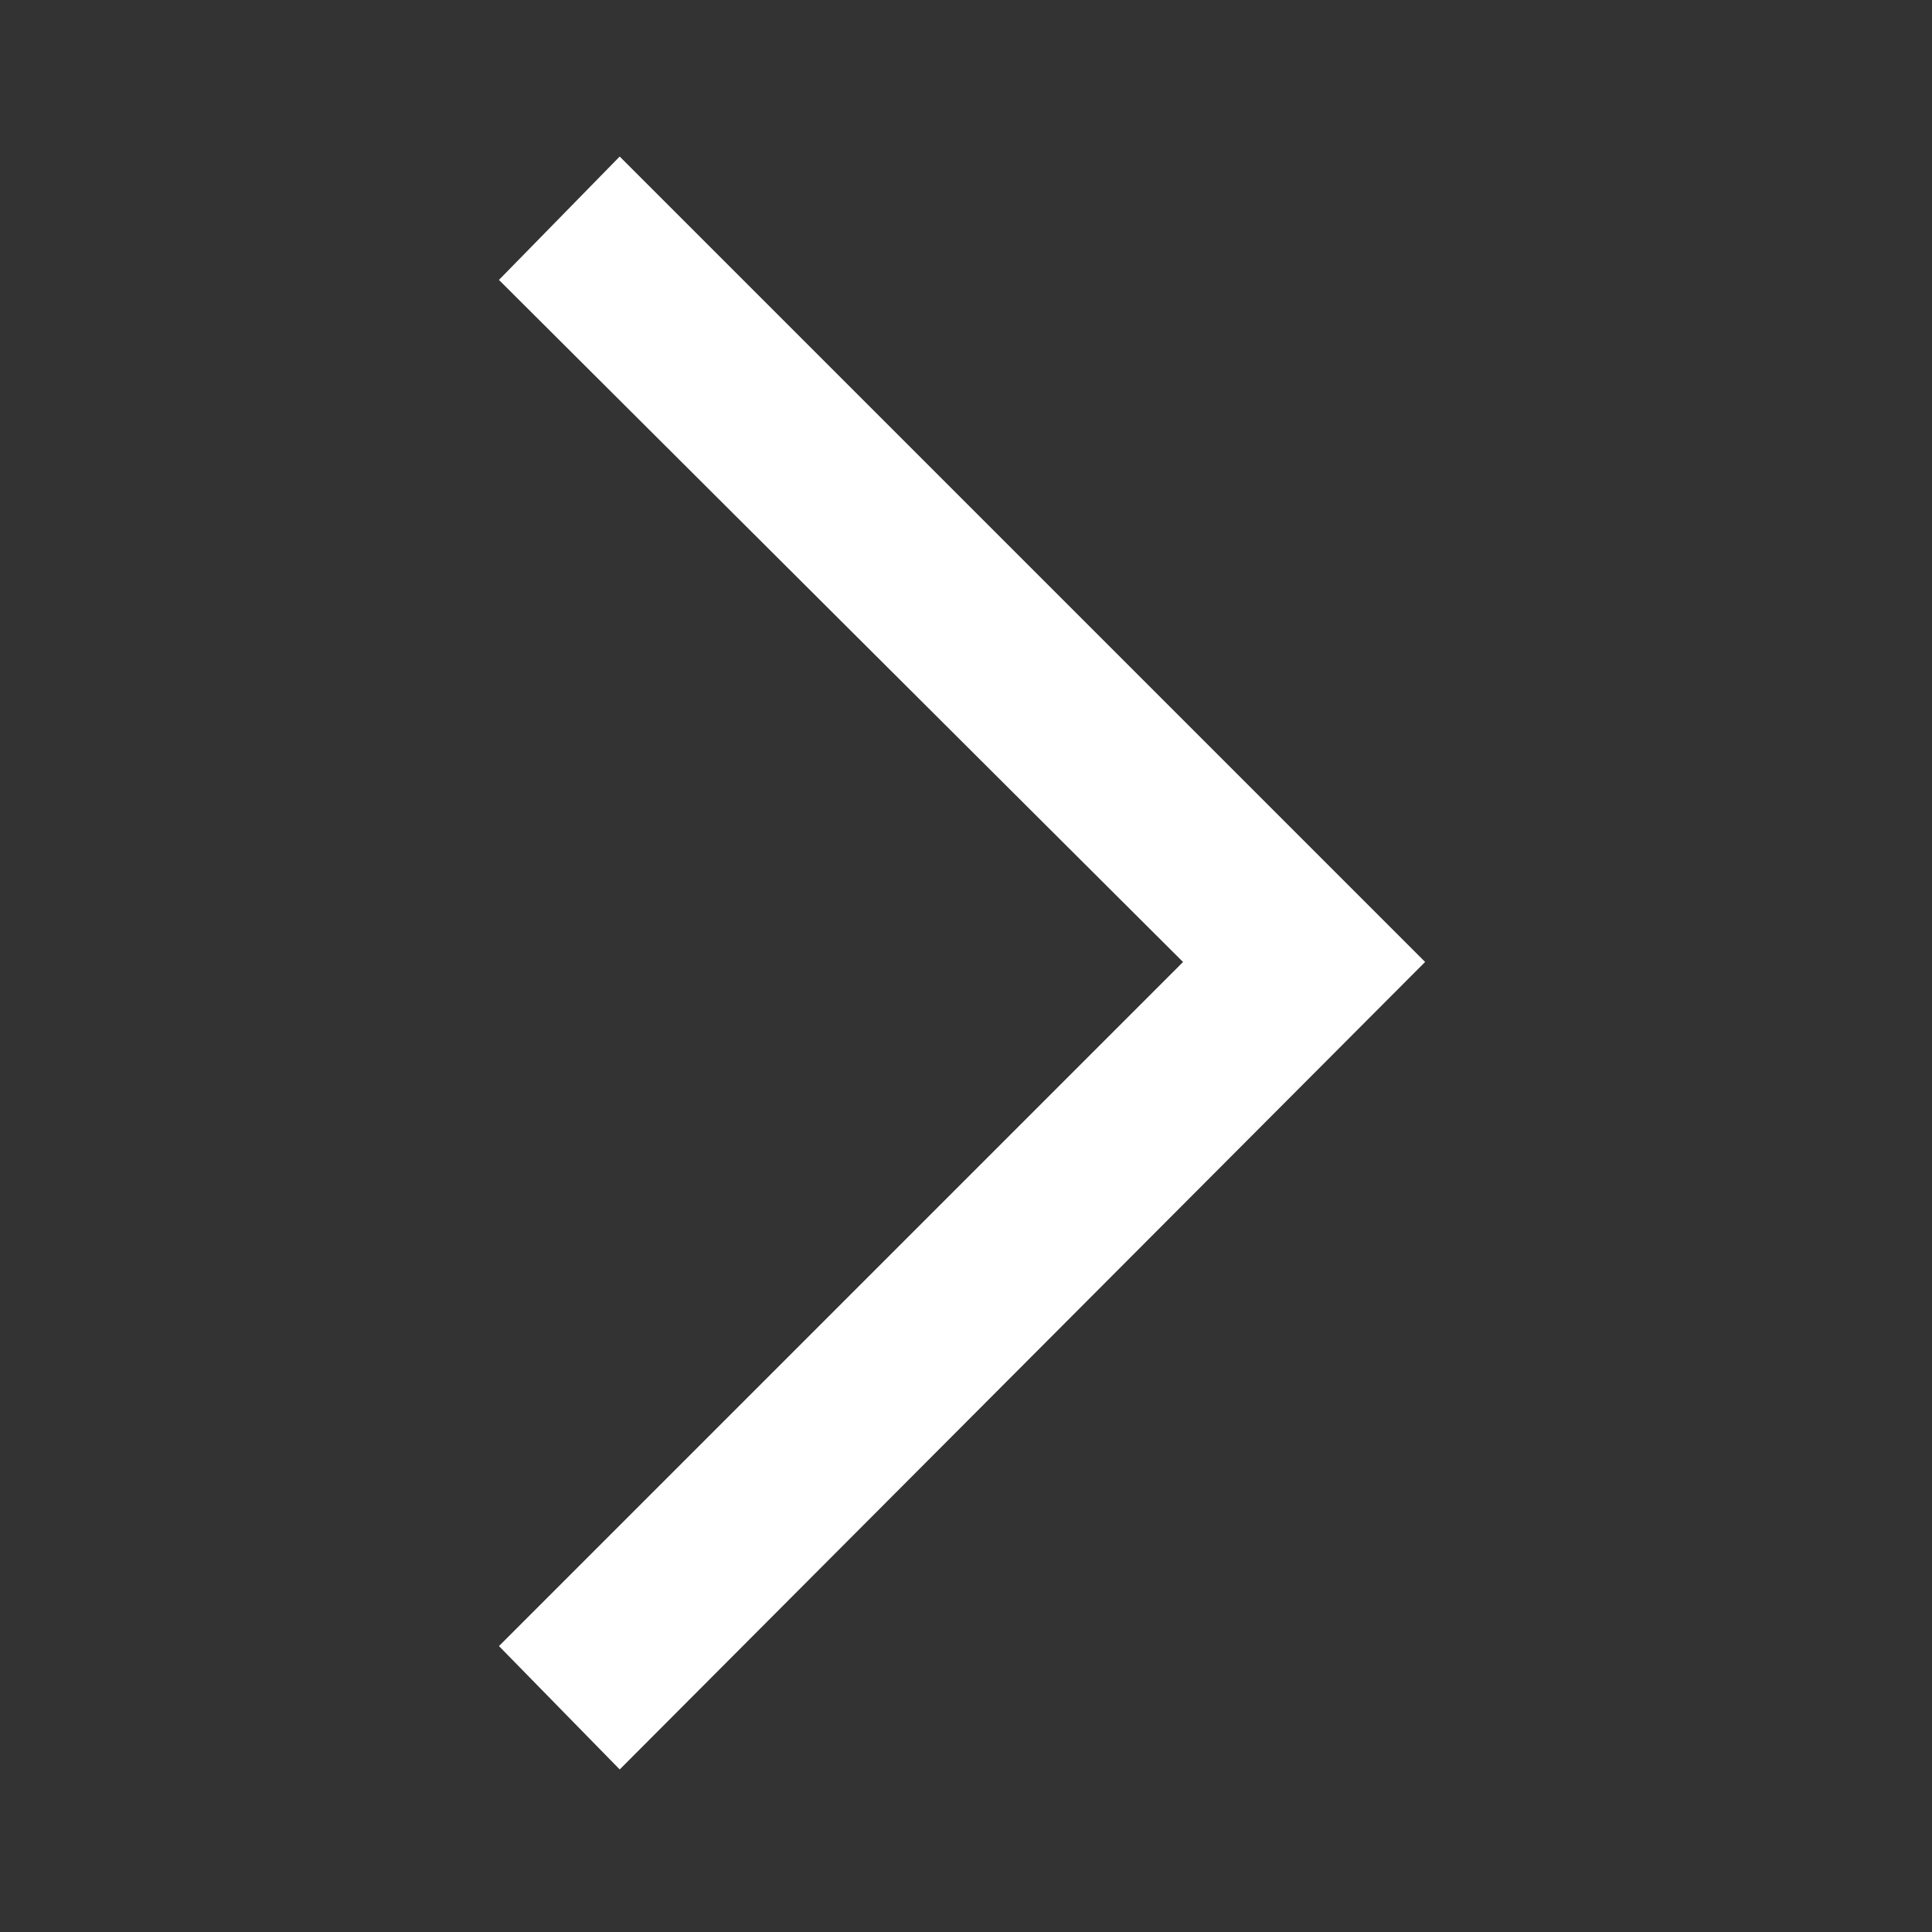 <svg xmlns="http://www.w3.org/2000/svg" height="48" width="48" stroke="#fff" fill="#fff"><rect width="100%" height="100%" fill="#333333" stroke="none"/><path d="m15.4 43.25-2.3-2.35 17-17-17-16.95 2.3-2.35 19.3 19.3Z"/></svg>